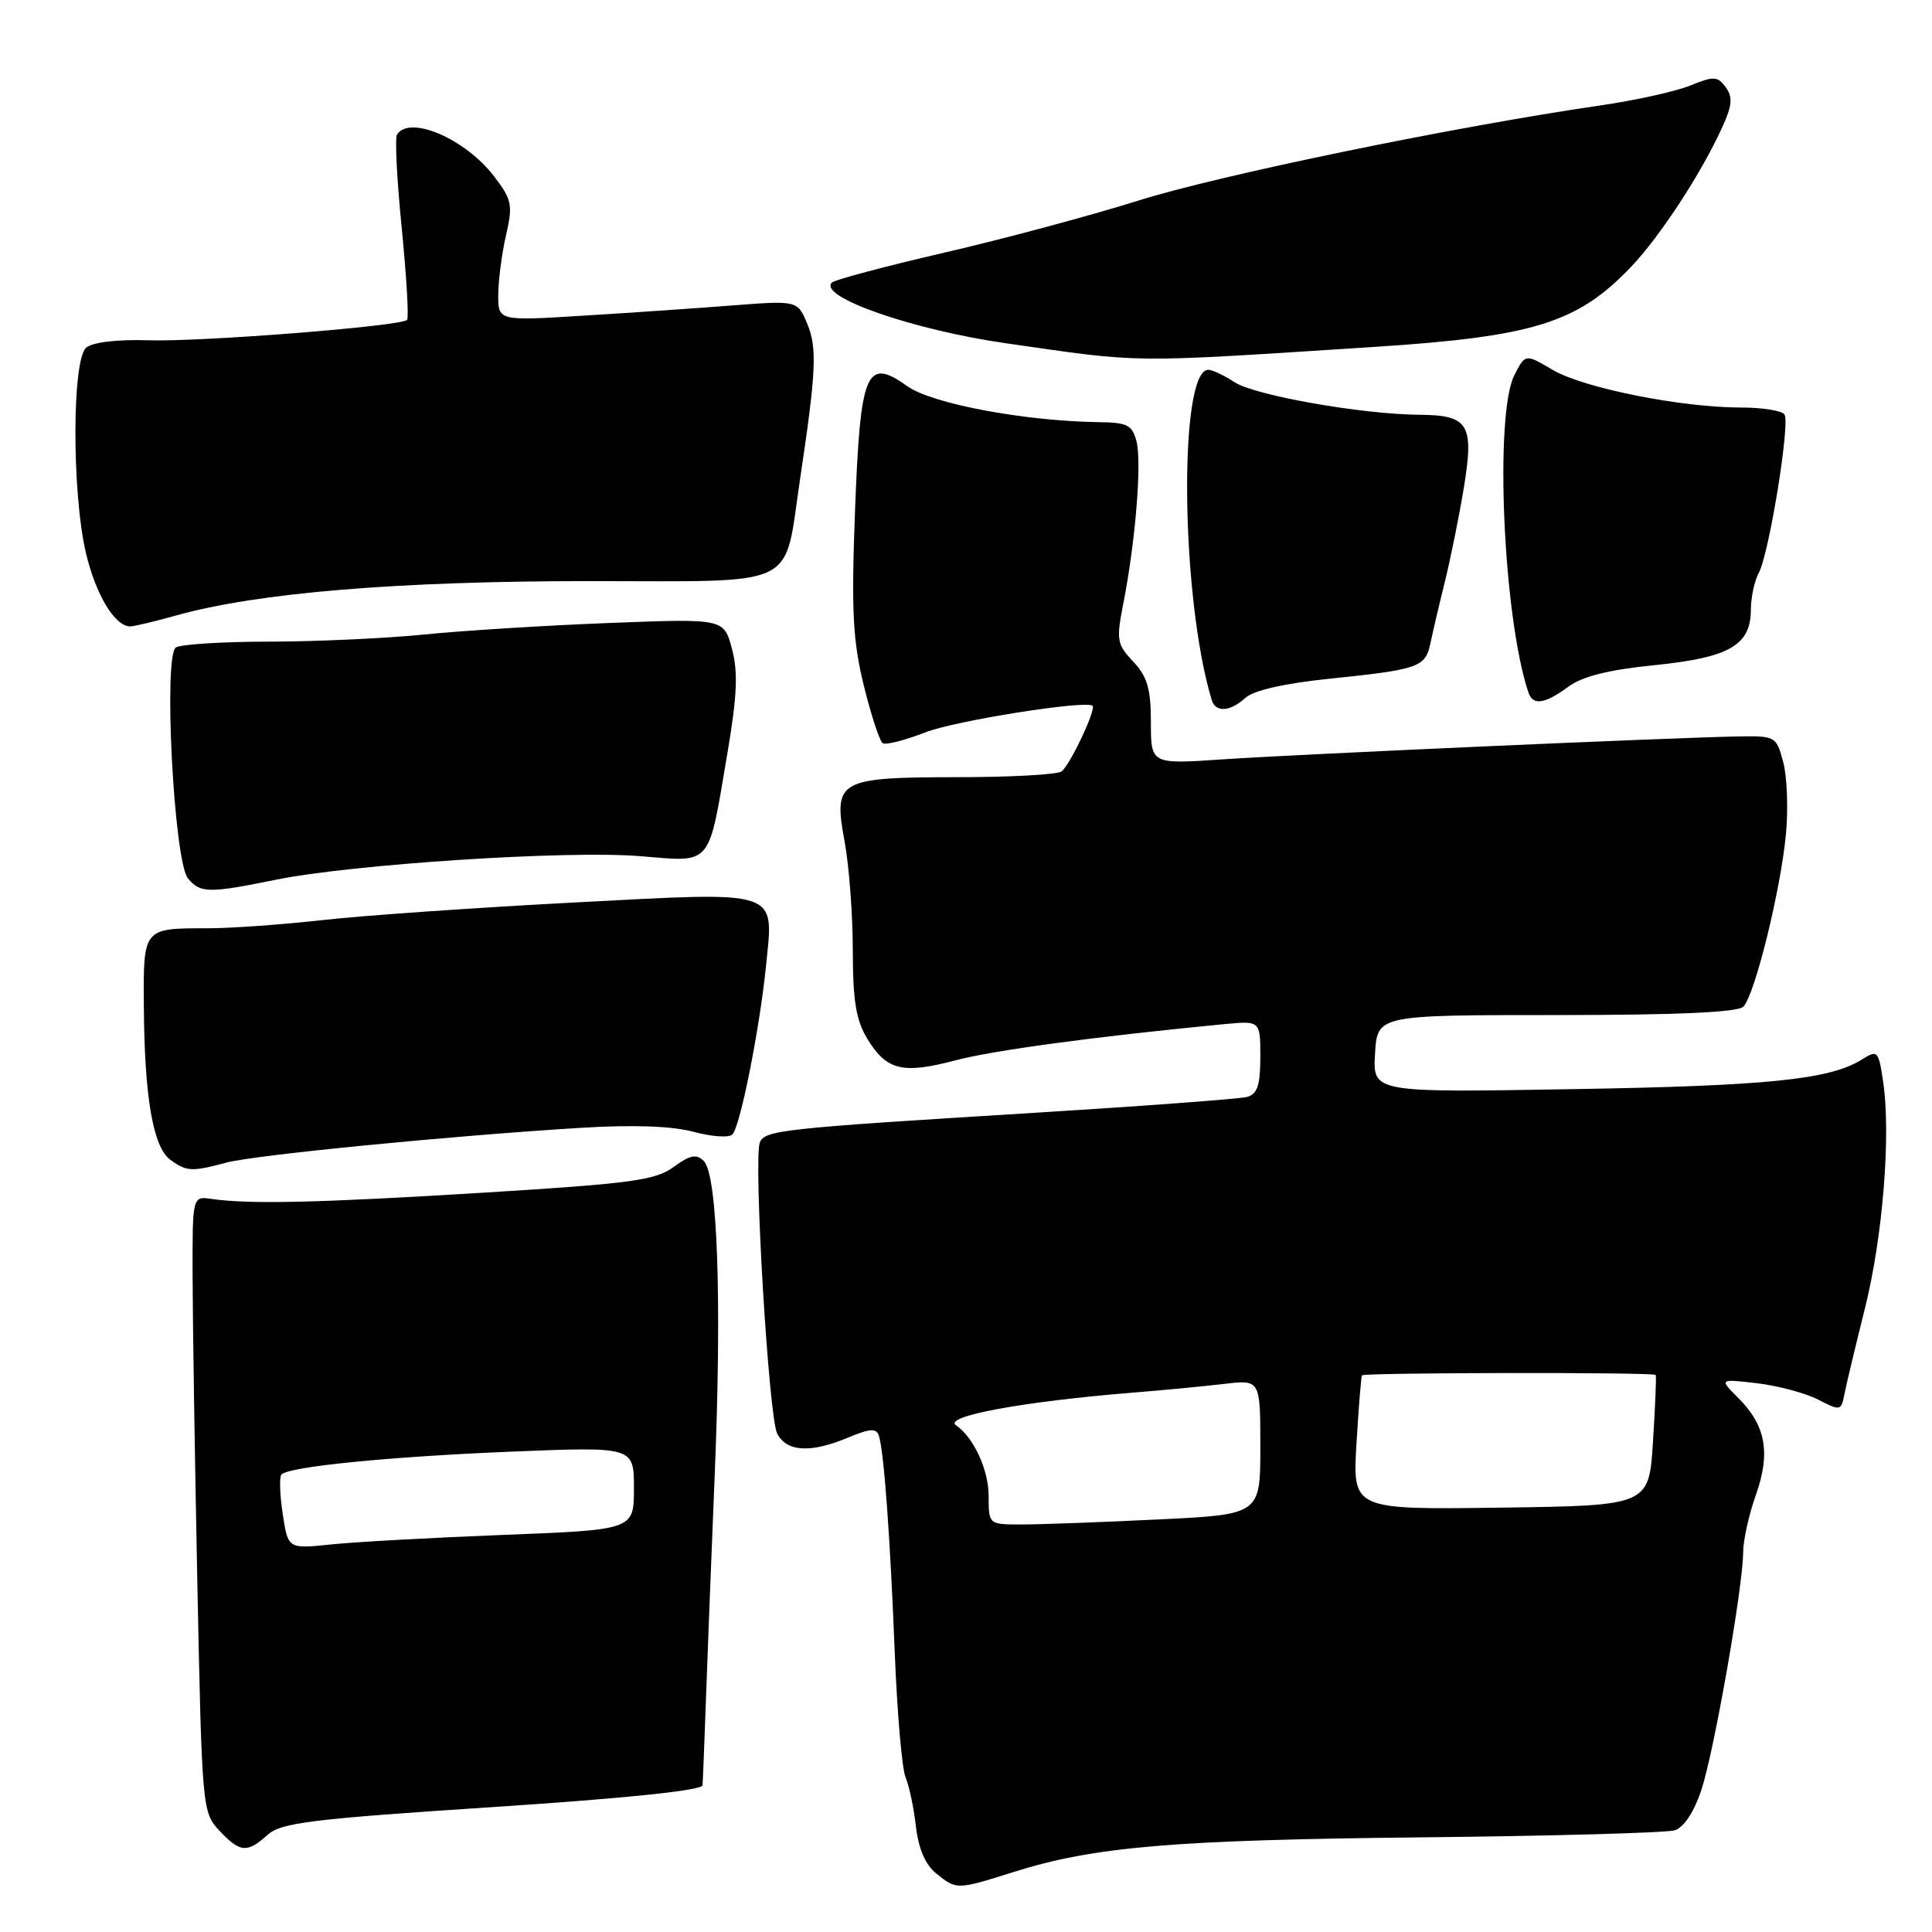<?xml version="1.0" encoding="UTF-8" standalone="no"?>
<!DOCTYPE svg PUBLIC "-//W3C//DTD SVG 1.1//EN" "http://www.w3.org/Graphics/SVG/1.1/DTD/svg11.dtd" >
<svg xmlns="http://www.w3.org/2000/svg" xmlns:xlink="http://www.w3.org/1999/xlink" version="1.1" viewBox="0 0 256 256">
 <g >
 <path fill="currentColor"
d=" M 134.31 248.05 C 144.95 244.69 155.49 243.80 188.25 243.46 C 205.71 243.28 220.87 242.86 221.93 242.52 C 223.12 242.14 224.48 240.08 225.44 237.18 C 227.12 232.11 230.95 210.35 230.98 205.63 C 230.99 204.06 231.75 200.66 232.66 198.09 C 234.64 192.53 233.98 188.89 230.35 185.26 C 227.79 182.70 227.79 182.70 232.84 183.29 C 235.62 183.62 239.26 184.60 240.92 185.46 C 243.85 186.97 243.97 186.95 244.39 184.76 C 244.63 183.52 245.84 178.45 247.08 173.50 C 249.48 163.96 250.58 150.36 249.52 143.29 C 248.91 139.20 248.79 139.09 246.69 140.40 C 242.46 143.05 234.27 143.89 208.20 144.32 C 181.90 144.77 181.90 144.77 182.20 139.63 C 182.50 134.50 182.50 134.50 206.19 134.50 C 222.20 134.50 230.25 134.14 231.00 133.39 C 232.51 131.89 235.96 117.91 236.65 110.50 C 236.96 107.20 236.80 102.92 236.29 101.00 C 235.38 97.58 235.25 97.50 230.43 97.58 C 221.70 97.73 171.81 99.95 162.00 100.62 C 152.50 101.27 152.50 101.27 152.50 95.71 C 152.50 91.27 152.03 89.66 150.16 87.67 C 147.98 85.35 147.89 84.81 148.87 79.84 C 150.46 71.69 151.30 61.33 150.60 58.52 C 150.05 56.34 149.40 55.99 145.73 55.94 C 135.85 55.82 123.50 53.51 120.24 51.18 C 114.76 47.27 113.99 49.12 113.29 67.82 C 112.80 80.99 113.00 84.88 114.46 90.84 C 115.43 94.79 116.56 98.23 116.97 98.48 C 117.38 98.74 119.92 98.09 122.61 97.04 C 126.54 95.51 143.71 92.77 144.76 93.51 C 145.32 93.90 141.71 101.54 140.64 102.23 C 140.01 102.64 133.85 102.98 126.94 102.98 C 111.02 103.00 110.41 103.35 111.91 111.48 C 112.51 114.72 113.00 121.22 113.00 125.93 C 113.01 132.63 113.43 135.19 114.93 137.66 C 117.49 141.84 119.57 142.35 126.61 140.50 C 131.69 139.16 145.13 137.35 162.25 135.70 C 167.00 135.25 167.00 135.25 167.00 140.06 C 167.00 143.79 166.61 144.97 165.25 145.35 C 164.29 145.61 151.35 146.57 136.50 147.49 C 103.59 149.51 101.31 149.76 100.68 151.39 C 99.82 153.65 101.86 187.87 102.99 189.98 C 104.28 192.40 107.41 192.56 112.40 190.48 C 115.27 189.28 116.13 189.22 116.45 190.23 C 117.13 192.32 117.95 203.59 118.56 219.00 C 118.88 226.97 119.52 234.40 119.99 235.50 C 120.46 236.60 121.08 239.52 121.36 241.99 C 121.70 244.96 122.61 247.08 124.05 248.24 C 126.75 250.43 126.78 250.42 134.31 248.05 Z  M 35.44 243.14 C 37.23 241.52 41.17 241.03 65.25 239.45 C 82.90 238.29 93.03 237.24 93.09 236.56 C 93.14 235.98 93.33 231.00 93.53 225.50 C 93.72 220.00 94.25 206.50 94.70 195.50 C 95.66 172.38 95.08 155.67 93.26 153.85 C 92.27 152.87 91.45 153.03 89.26 154.63 C 86.85 156.40 83.68 156.83 64.00 158.04 C 41.98 159.39 33.03 159.59 28.00 158.86 C 25.50 158.50 25.50 158.50 25.52 169.00 C 25.53 174.78 25.81 193.14 26.15 209.81 C 26.76 239.62 26.81 240.17 29.06 242.56 C 31.81 245.49 32.74 245.57 35.44 243.14 Z  M 30.00 154.05 C 33.75 153.05 59.80 150.49 77.01 149.44 C 83.91 149.02 89.02 149.20 91.89 149.97 C 94.29 150.62 96.61 150.78 97.05 150.32 C 98.09 149.25 100.67 136.26 101.50 128.00 C 102.52 117.75 103.69 118.14 76.00 119.59 C 63.07 120.27 48.13 121.31 42.79 121.91 C 37.45 122.51 30.62 123.00 27.62 123.00 C 18.92 123.00 18.99 122.91 19.06 133.36 C 19.14 145.36 20.28 152.00 22.56 153.67 C 24.72 155.25 25.40 155.28 30.00 154.05 Z  M 36.50 116.58 C 46.66 114.51 75.15 112.66 84.75 113.44 C 94.49 114.23 93.80 115.05 96.40 99.71 C 97.68 92.14 97.81 89.02 96.98 85.94 C 95.91 81.96 95.91 81.96 80.71 82.55 C 72.34 82.87 61.36 83.56 56.29 84.07 C 51.22 84.58 42.00 85.01 35.79 85.02 C 29.58 85.02 23.96 85.37 23.31 85.79 C 21.62 86.86 23.05 114.15 24.91 116.40 C 26.54 118.36 27.64 118.38 36.50 116.58 Z  M 165.05 92.45 C 166.13 91.48 170.25 90.54 176.13 89.94 C 188.08 88.70 188.88 88.42 189.55 85.18 C 189.86 83.71 190.72 80.03 191.47 77.00 C 192.22 73.97 193.34 68.42 193.96 64.66 C 195.35 56.24 194.62 55.01 188.13 54.96 C 180.50 54.91 166.26 52.40 163.58 50.64 C 162.20 49.74 160.64 49.00 160.11 49.00 C 156.14 49.00 156.45 79.23 160.56 92.75 C 161.07 94.45 162.99 94.32 165.05 92.45 Z  M 207.79 91.01 C 209.69 89.61 213.14 88.75 219.29 88.13 C 229.16 87.13 232.00 85.49 232.00 80.78 C 232.00 79.18 232.47 76.98 233.05 75.90 C 234.42 73.35 237.21 56.15 236.46 54.93 C 236.14 54.42 233.55 54.00 230.69 54.00 C 222.75 54.00 209.81 51.41 205.75 49.02 C 202.12 46.87 202.12 46.87 200.67 49.69 C 198.00 54.88 199.18 81.80 202.52 91.75 C 203.11 93.52 204.67 93.30 207.79 91.01 Z  M 23.35 81.55 C 34.03 78.55 52.69 77.00 78.01 77.00 C 106.29 77.00 103.81 78.20 106.01 63.50 C 108.15 49.23 108.29 46.12 106.98 42.94 C 105.68 39.81 105.68 39.81 97.09 40.47 C 92.37 40.84 83.44 41.45 77.25 41.83 C 66.00 42.53 66.00 42.53 66.02 39.01 C 66.04 37.08 66.50 33.54 67.06 31.13 C 67.97 27.16 67.83 26.46 65.48 23.38 C 61.66 18.38 54.24 15.19 52.60 17.85 C 52.31 18.31 52.60 23.92 53.24 30.31 C 53.87 36.71 54.19 42.14 53.94 42.39 C 53.10 43.23 26.57 45.32 19.68 45.09 C 15.56 44.96 12.30 45.34 11.43 46.06 C 9.53 47.63 9.51 65.27 11.39 73.29 C 12.69 78.80 15.22 83.00 17.25 83.00 C 17.77 83.00 20.51 82.35 23.35 81.55 Z  M 181.91 45.98 C 203.24 44.61 209.04 42.80 216.15 35.33 C 220.00 31.28 225.44 22.95 228.21 16.85 C 229.53 13.95 229.62 12.87 228.67 11.56 C 227.59 10.09 227.09 10.06 223.98 11.33 C 222.07 12.11 216.68 13.30 212.00 13.98 C 192.69 16.79 161.45 23.23 150.84 26.58 C 144.60 28.54 133.06 31.64 125.20 33.46 C 117.33 35.28 110.60 37.07 110.23 37.44 C 108.35 39.32 120.96 43.72 133.33 45.49 C 151.63 48.12 149.17 48.09 181.91 45.98 Z  M 131.00 198.22 C 131.00 194.76 129.01 190.45 126.68 188.86 C 124.93 187.67 135.48 185.72 150.00 184.54 C 154.12 184.21 159.64 183.68 162.25 183.37 C 167.00 182.81 167.00 182.81 167.00 191.75 C 167.00 200.69 167.00 200.69 153.34 201.34 C 145.83 201.71 137.73 202.00 135.34 202.00 C 131.00 202.00 131.00 202.00 131.00 198.22 Z  M 179.74 191.27 C 180.03 186.45 180.36 182.38 180.47 182.24 C 180.78 181.87 219.17 181.81 219.39 182.19 C 219.49 182.36 219.33 186.32 219.03 191.00 C 218.50 199.50 218.50 199.50 198.86 199.77 C 179.22 200.04 179.22 200.04 179.74 191.27 Z  M 37.46 200.57 C 37.07 198.01 37.00 195.66 37.30 195.37 C 38.34 194.33 51.62 193.01 67.75 192.35 C 84.00 191.69 84.00 191.69 84.00 197.20 C 84.00 202.71 84.00 202.71 66.75 203.38 C 57.26 203.75 46.95 204.32 43.83 204.65 C 38.16 205.24 38.16 205.24 37.46 200.57 Z "/>
</g>
</svg>